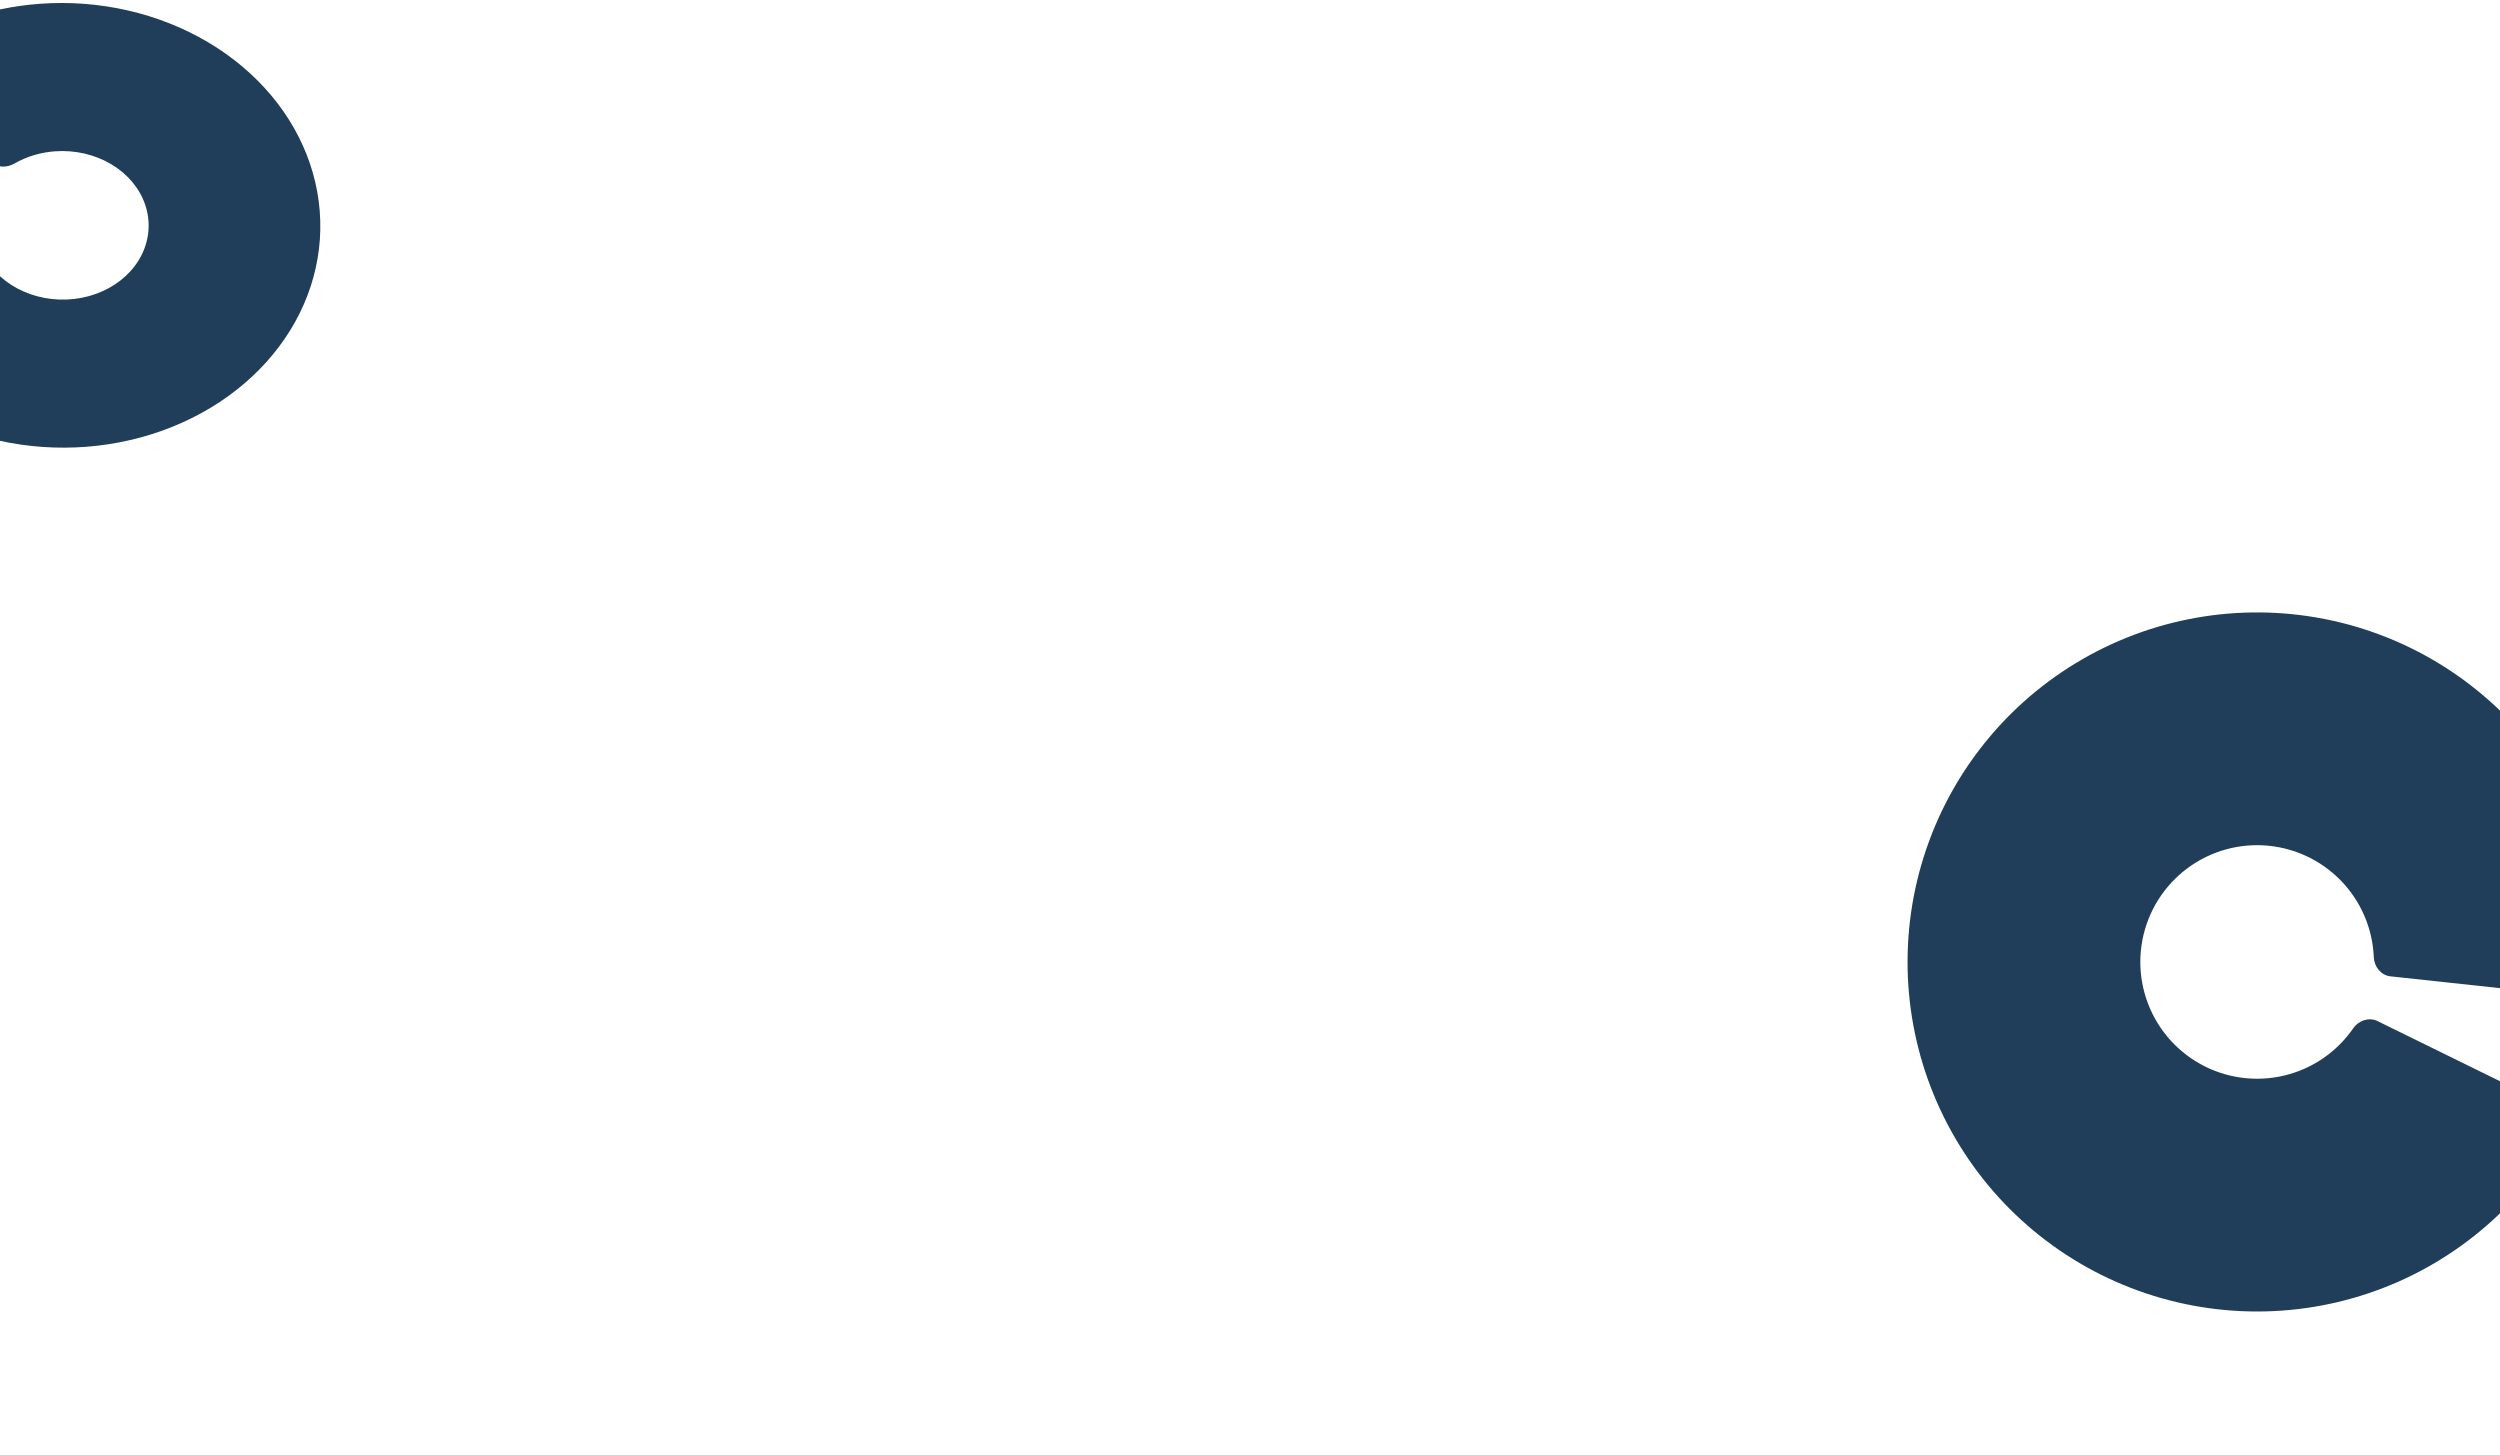 <svg width="1440" height="838" viewBox="0 0 1440 838" fill="none" xmlns="http://www.w3.org/2000/svg">
<g filter="url(#filter0_d_316_2297)">
<rect x="1" y="101.001" width="1437" height="563" fill="white"/>
</g>
<path d="M-102.506 128.172C-108.028 128.107 -112.604 132.541 -112.17 138.047C-110.112 164.119 -98.844 189.143 -79.744 209.686C-58.216 232.842 -28.068 248.872 5.562 255.045C39.191 261.218 74.223 257.153 104.686 243.541C135.15 229.929 159.161 207.613 172.629 180.395C186.096 153.178 188.187 122.743 178.544 94.276C168.902 65.809 148.123 41.071 119.748 24.278C91.373 7.485 57.158 -0.324 22.932 2.18C-7.181 4.384 -35.663 14.452 -58.786 30.915C-63.762 34.457 -63.837 41.647 -59.258 45.69L-5.194 93.421C-1.48 96.7 4.035 96.667 8.327 94.192C15.236 90.21 23.246 87.769 31.634 87.156C43.069 86.319 54.5 88.928 63.98 94.538C73.46 100.149 80.402 108.413 83.623 117.924C86.845 127.435 86.146 137.603 81.647 146.696C77.147 155.789 69.125 163.245 58.948 167.793C48.77 172.34 37.066 173.699 25.831 171.636C14.595 169.574 4.523 164.218 -2.67 156.482C-7.428 151.363 -10.732 145.412 -12.389 139.104C-13.793 133.763 -18.091 129.157 -23.614 129.093L-102.506 128.172Z" fill="#203E59"/>
<path d="M1490.32 574.601C1495.81 575.193 1500.77 571.222 1501.09 565.708C1503.79 518.975 1490.12 472.637 1462.25 434.766C1432.41 394.203 1388.44 366.299 1339.03 356.557C1289.63 346.816 1238.36 355.945 1195.35 382.144C1152.34 408.342 1120.71 449.708 1106.7 498.08C1092.69 546.452 1097.32 598.318 1119.67 643.447C1142.02 688.575 1180.47 723.689 1227.44 741.861C1274.41 760.033 1326.48 759.943 1373.38 741.609C1417.18 724.492 1453.5 692.633 1476.19 651.689C1478.86 646.858 1476.8 640.852 1471.84 638.418L1369.45 588.143C1364.49 585.709 1358.55 587.81 1355.41 592.353C1347.83 603.309 1337.12 611.835 1324.58 616.739C1308.91 622.864 1291.51 622.894 1275.82 616.823C1260.13 610.752 1247.28 599.021 1239.81 583.943C1232.35 568.866 1230.8 551.538 1235.48 535.377C1240.16 519.216 1250.73 505.396 1265.1 496.644C1279.47 487.891 1296.59 484.841 1313.1 488.095C1329.61 491.35 1344.3 500.673 1354.27 514.224C1362.25 525.075 1366.75 538.005 1367.3 551.315C1367.53 556.833 1371.42 561.781 1376.91 562.373L1490.32 574.601Z" fill="#203E59"/>
<defs>
<filter id="filter0_d_316_2297" x="-1" y="99.001" width="1441" height="567" filterUnits="userSpaceOnUse" color-interpolation-filters="sRGB">
<feFlood flood-opacity="0" result="BackgroundImageFix"/>
<feColorMatrix in="SourceAlpha" type="matrix" values="0 0 0 0 0 0 0 0 0 0 0 0 0 0 0 0 0 0 127 0" result="hardAlpha"/>
<feOffset/>
<feGaussianBlur stdDeviation="1"/>
<feComposite in2="hardAlpha" operator="out"/>
<feColorMatrix type="matrix" values="0 0 0 0 0 0 0 0 0 0 0 0 0 0 0 0 0 0 0.25 0"/>
<feBlend mode="normal" in2="BackgroundImageFix" result="effect1_dropShadow_316_2297"/>
<feBlend mode="normal" in="SourceGraphic" in2="effect1_dropShadow_316_2297" result="shape"/>
</filter>
</defs>
</svg>
